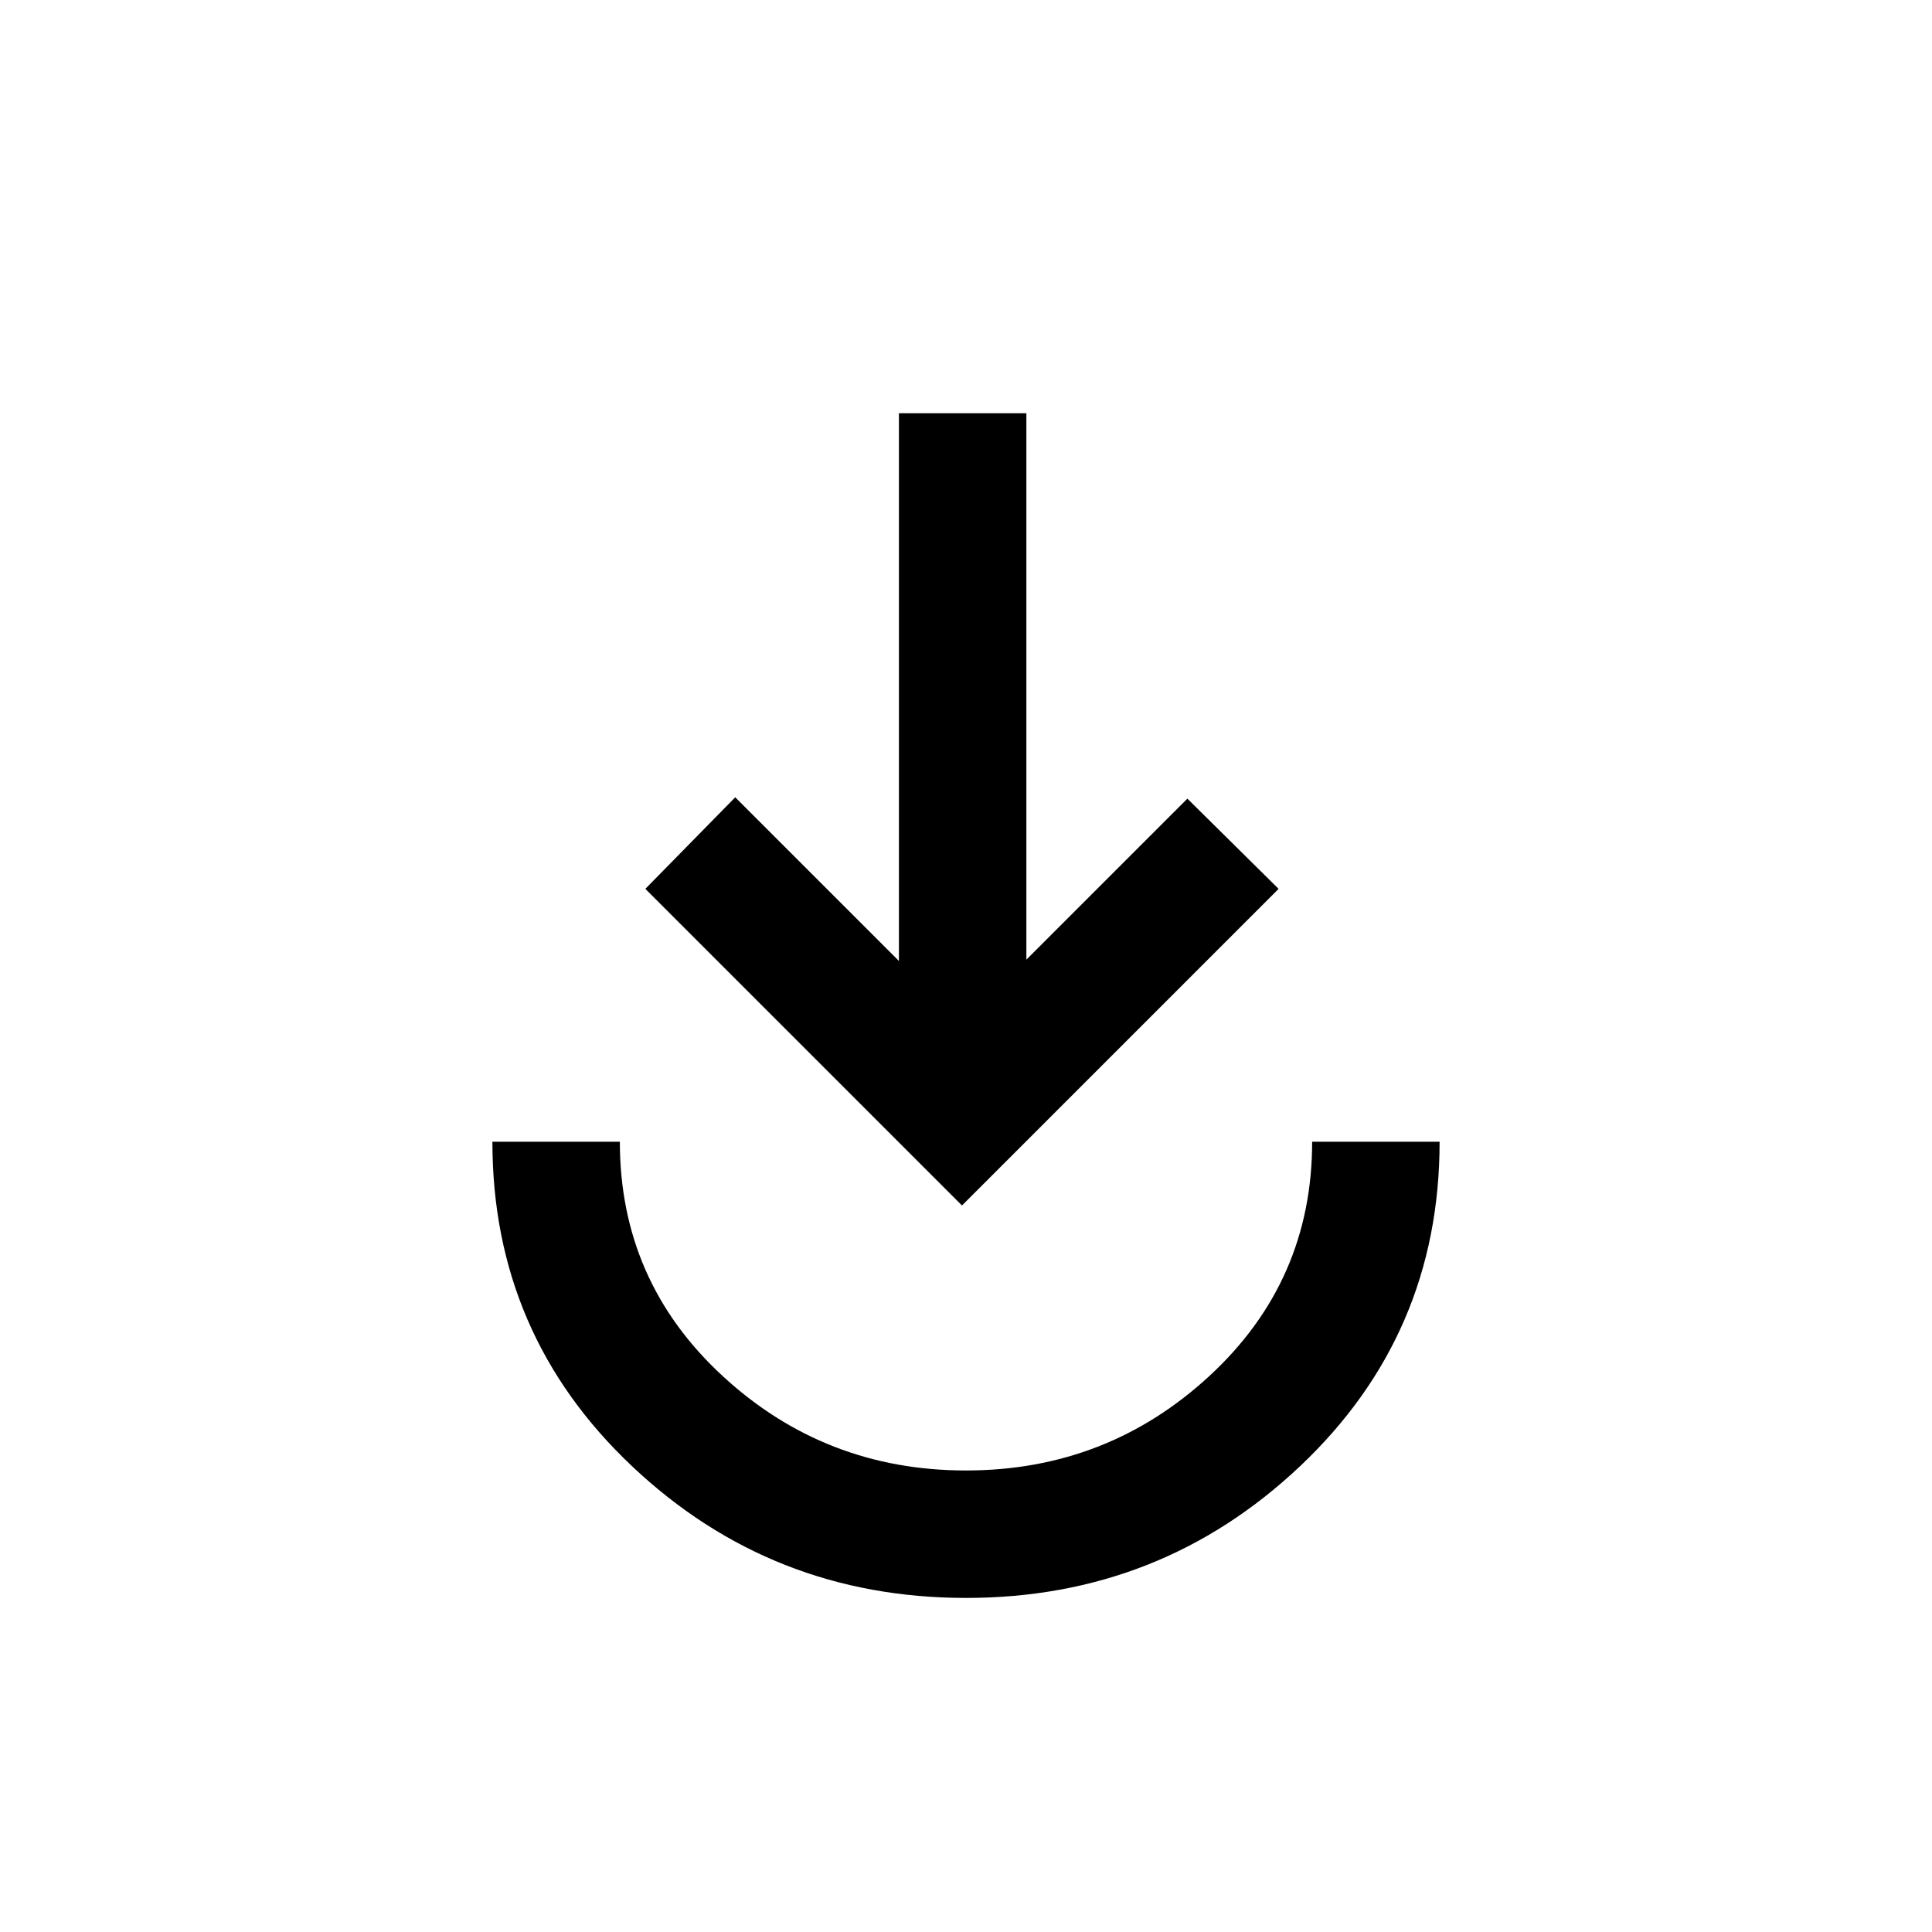 <svg xmlns="http://www.w3.org/2000/svg" height="40" viewBox="0 -960 960 960" width="40"><path d="M480.04-166q-96.71 0-166.04-65.5t-69.33-161.17H308q0 69.18 50.92 116.26 50.91 47.08 121.08 47.08t121.08-47.08Q652-323.49 652-392.67h63.33q0 95.67-69.29 161.17-69.29 65.5-166 65.5ZM478-361 320.67-518.33l44.66-45.5 81.34 81.33v-272.17H510v271.5l80-80 45.33 44.84L478-361Z"/></svg>